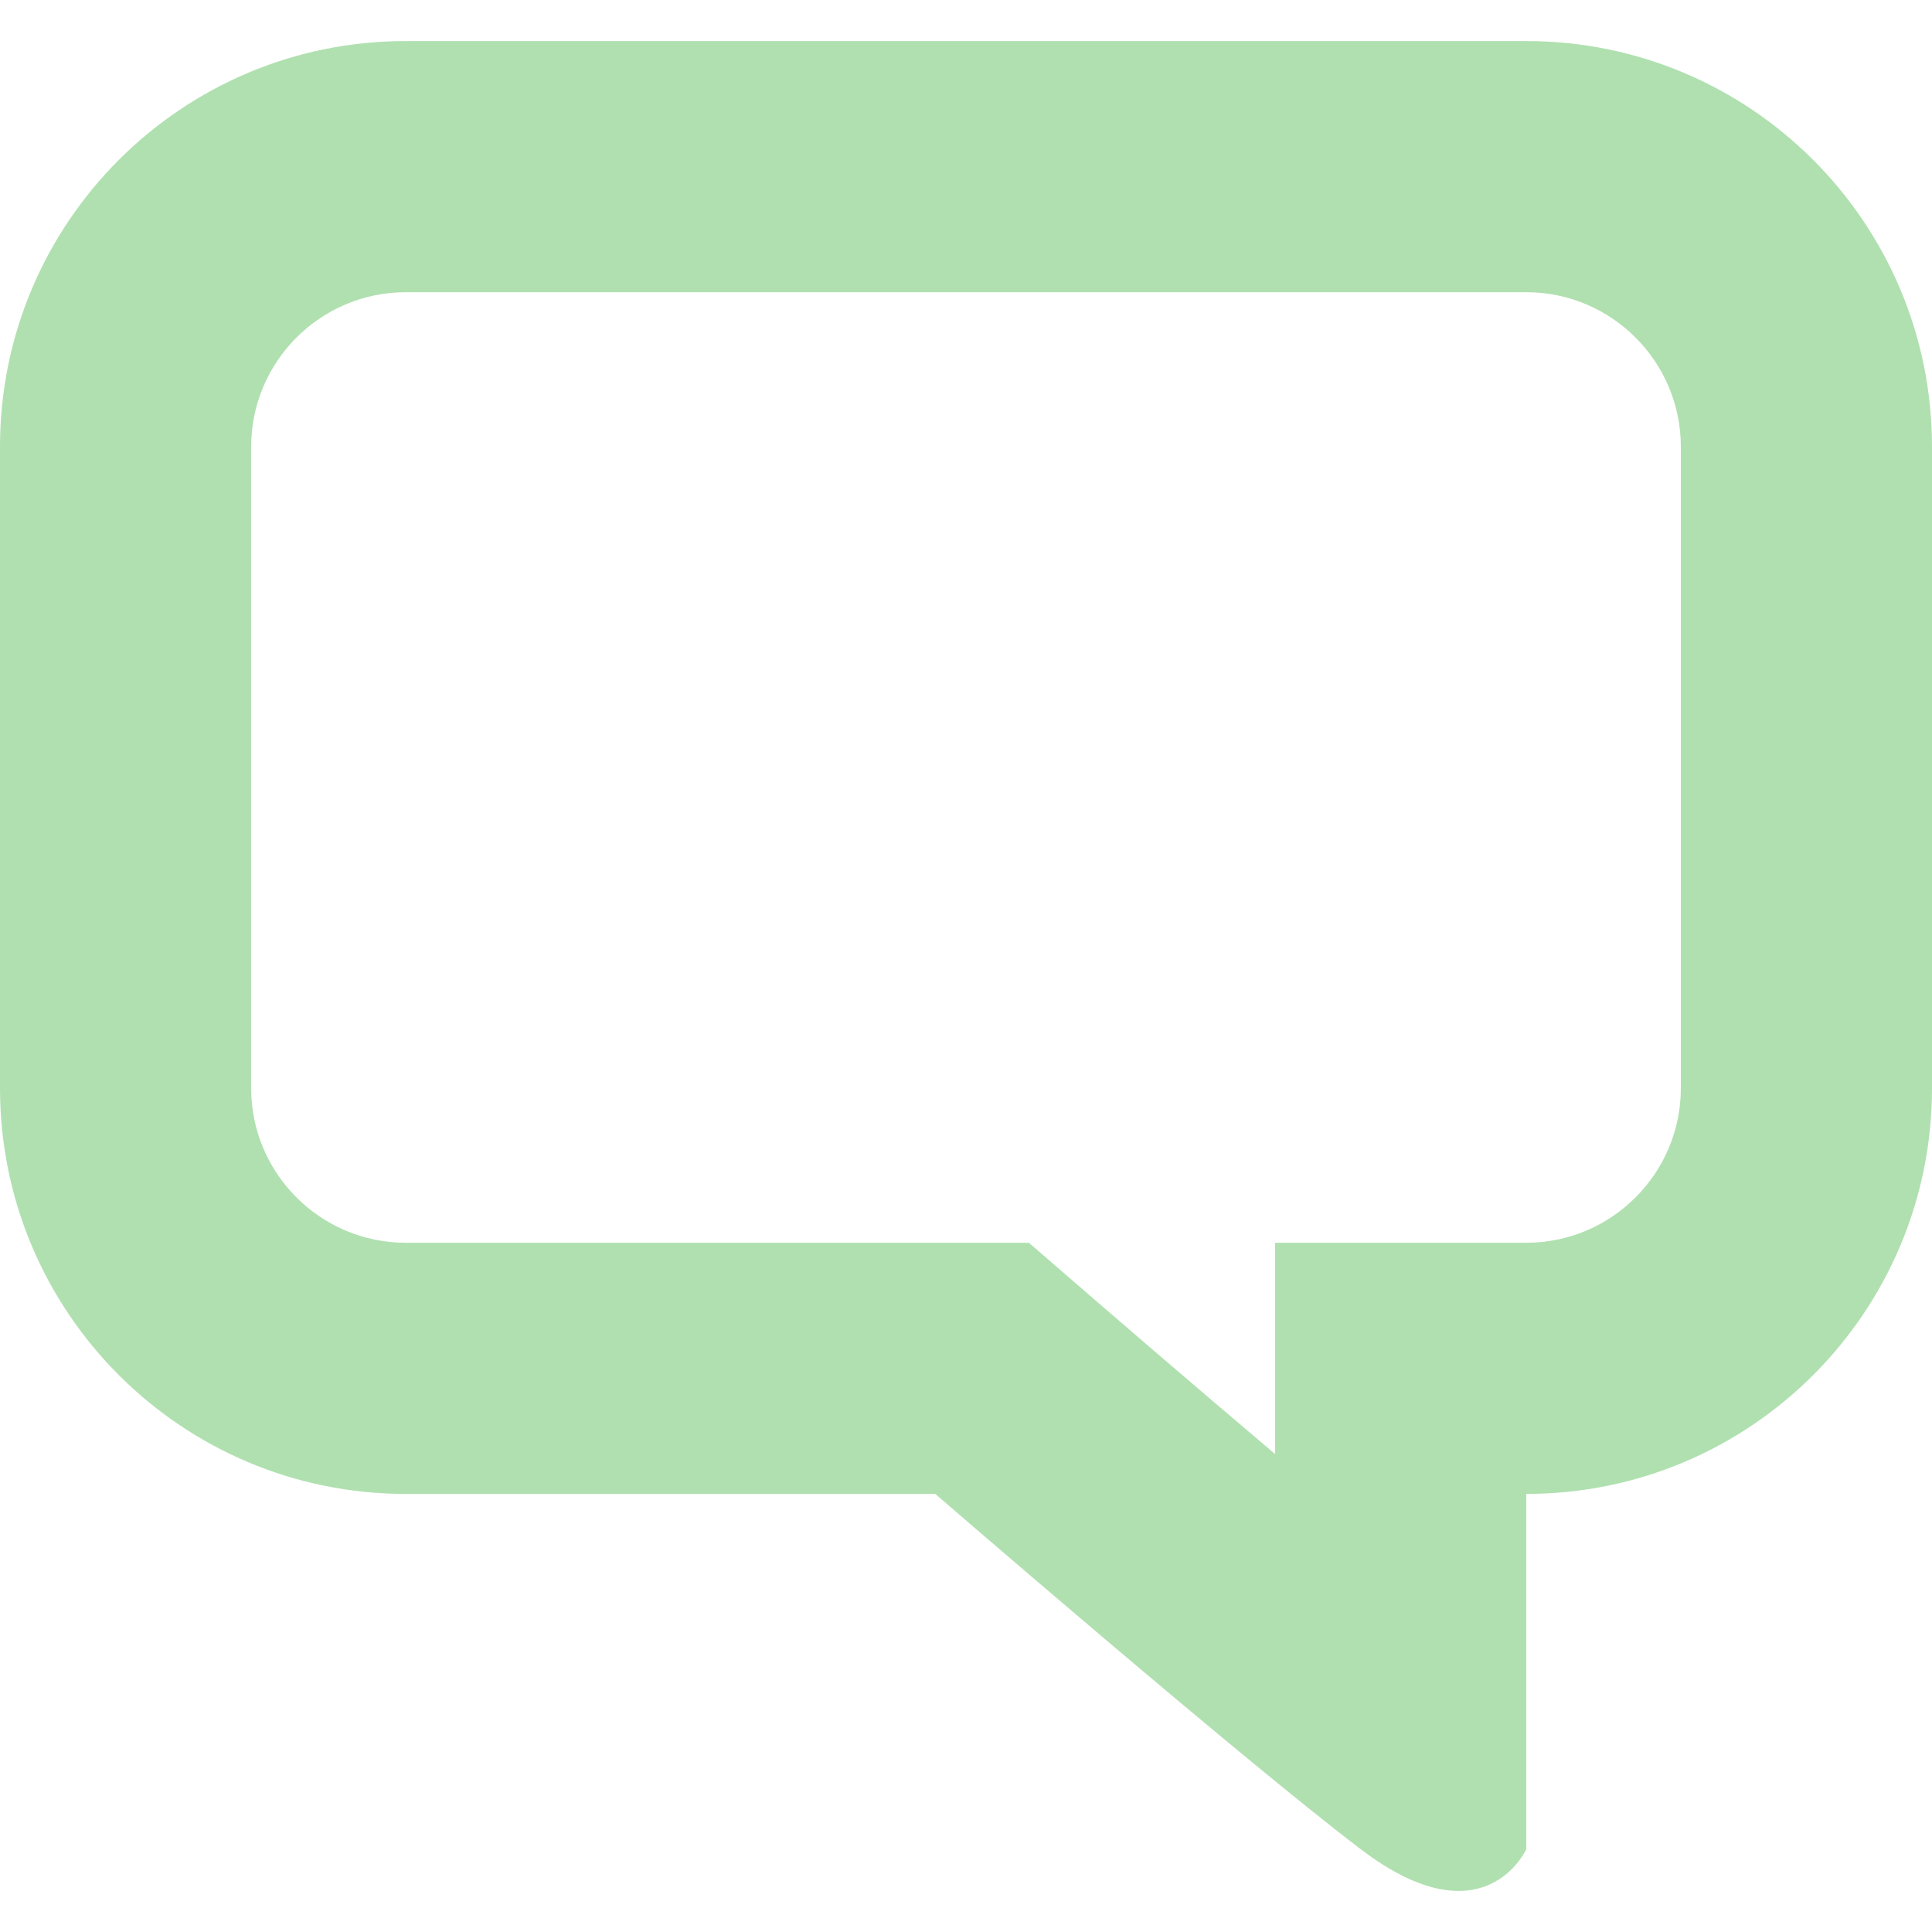 <svg xmlns="http://www.w3.org/2000/svg" xmlns:xlink="http://www.w3.org/1999/xlink" width="1000" height="1000" viewBox="0 0 1000 1000">
  <defs>
    <clipPath id="clip-Web_1920_16">
      <rect width="1000" height="1000"/>
    </clipPath>
  </defs>
  <g id="Web_1920_16" data-name="Web 1920 – 16" clip-path="url(#clip-Web_1920_16)">
    <rect width="1000" height="1000" fill="rgba(255,255,255,0)"/>
    <g id="Path_4" data-name="Path 4" transform="translate(0 21.248)" fill="rgba(255,255,255,0)">
      <path d="M 725 869.603 C 655.647 814.44 528.044 704.069 526.636 702.85 L 508.321 687 L 484.1 687 L 210 687 C 130.047 687 65 621.953 65 542 L 65 210 C 65 130.047 130.047 65 210 65 L 790 65 C 869.953 65 935 130.047 935 210 L 935 542 C 935 621.953 869.953 687 790 687 L 725 687 L 725 752 L 725 869.603 Z" stroke="none"/>
      <path d="M 210 130 C 165.888 130 130 165.888 130 210 L 130 542 C 130 586.112 165.888 622 210 622 L 532.542 622.001 L 569.171 653.7 C 569.969 654.391 611.714 690.498 660 731.382 L 660 622 L 790 622 C 834.112 622 870 586.112 870 542 L 870 210 C 870 165.888 834.112 130 790 130 L 210 130 M 210 6.103515625e-05 L 790 6.103515625e-05 C 905.98 6.103515625e-05 1000 94.02 1000 210 L 1000 542 C 1000 657.98 905.98 752 790 752 L 790 935.876 C 790 935.876 768.211 984.538 704.273 935.876 C 640.336 887.214 484.099 752 484.099 752 L 210 752 C 94.02 752 0 657.98 0 542 L 0 210 C 0 94.02 94.02 6.103515625e-05 210 6.103515625e-05 Z" stroke="none" fill="#b0e0b0"/>
    </g>
  </g>
</svg>

